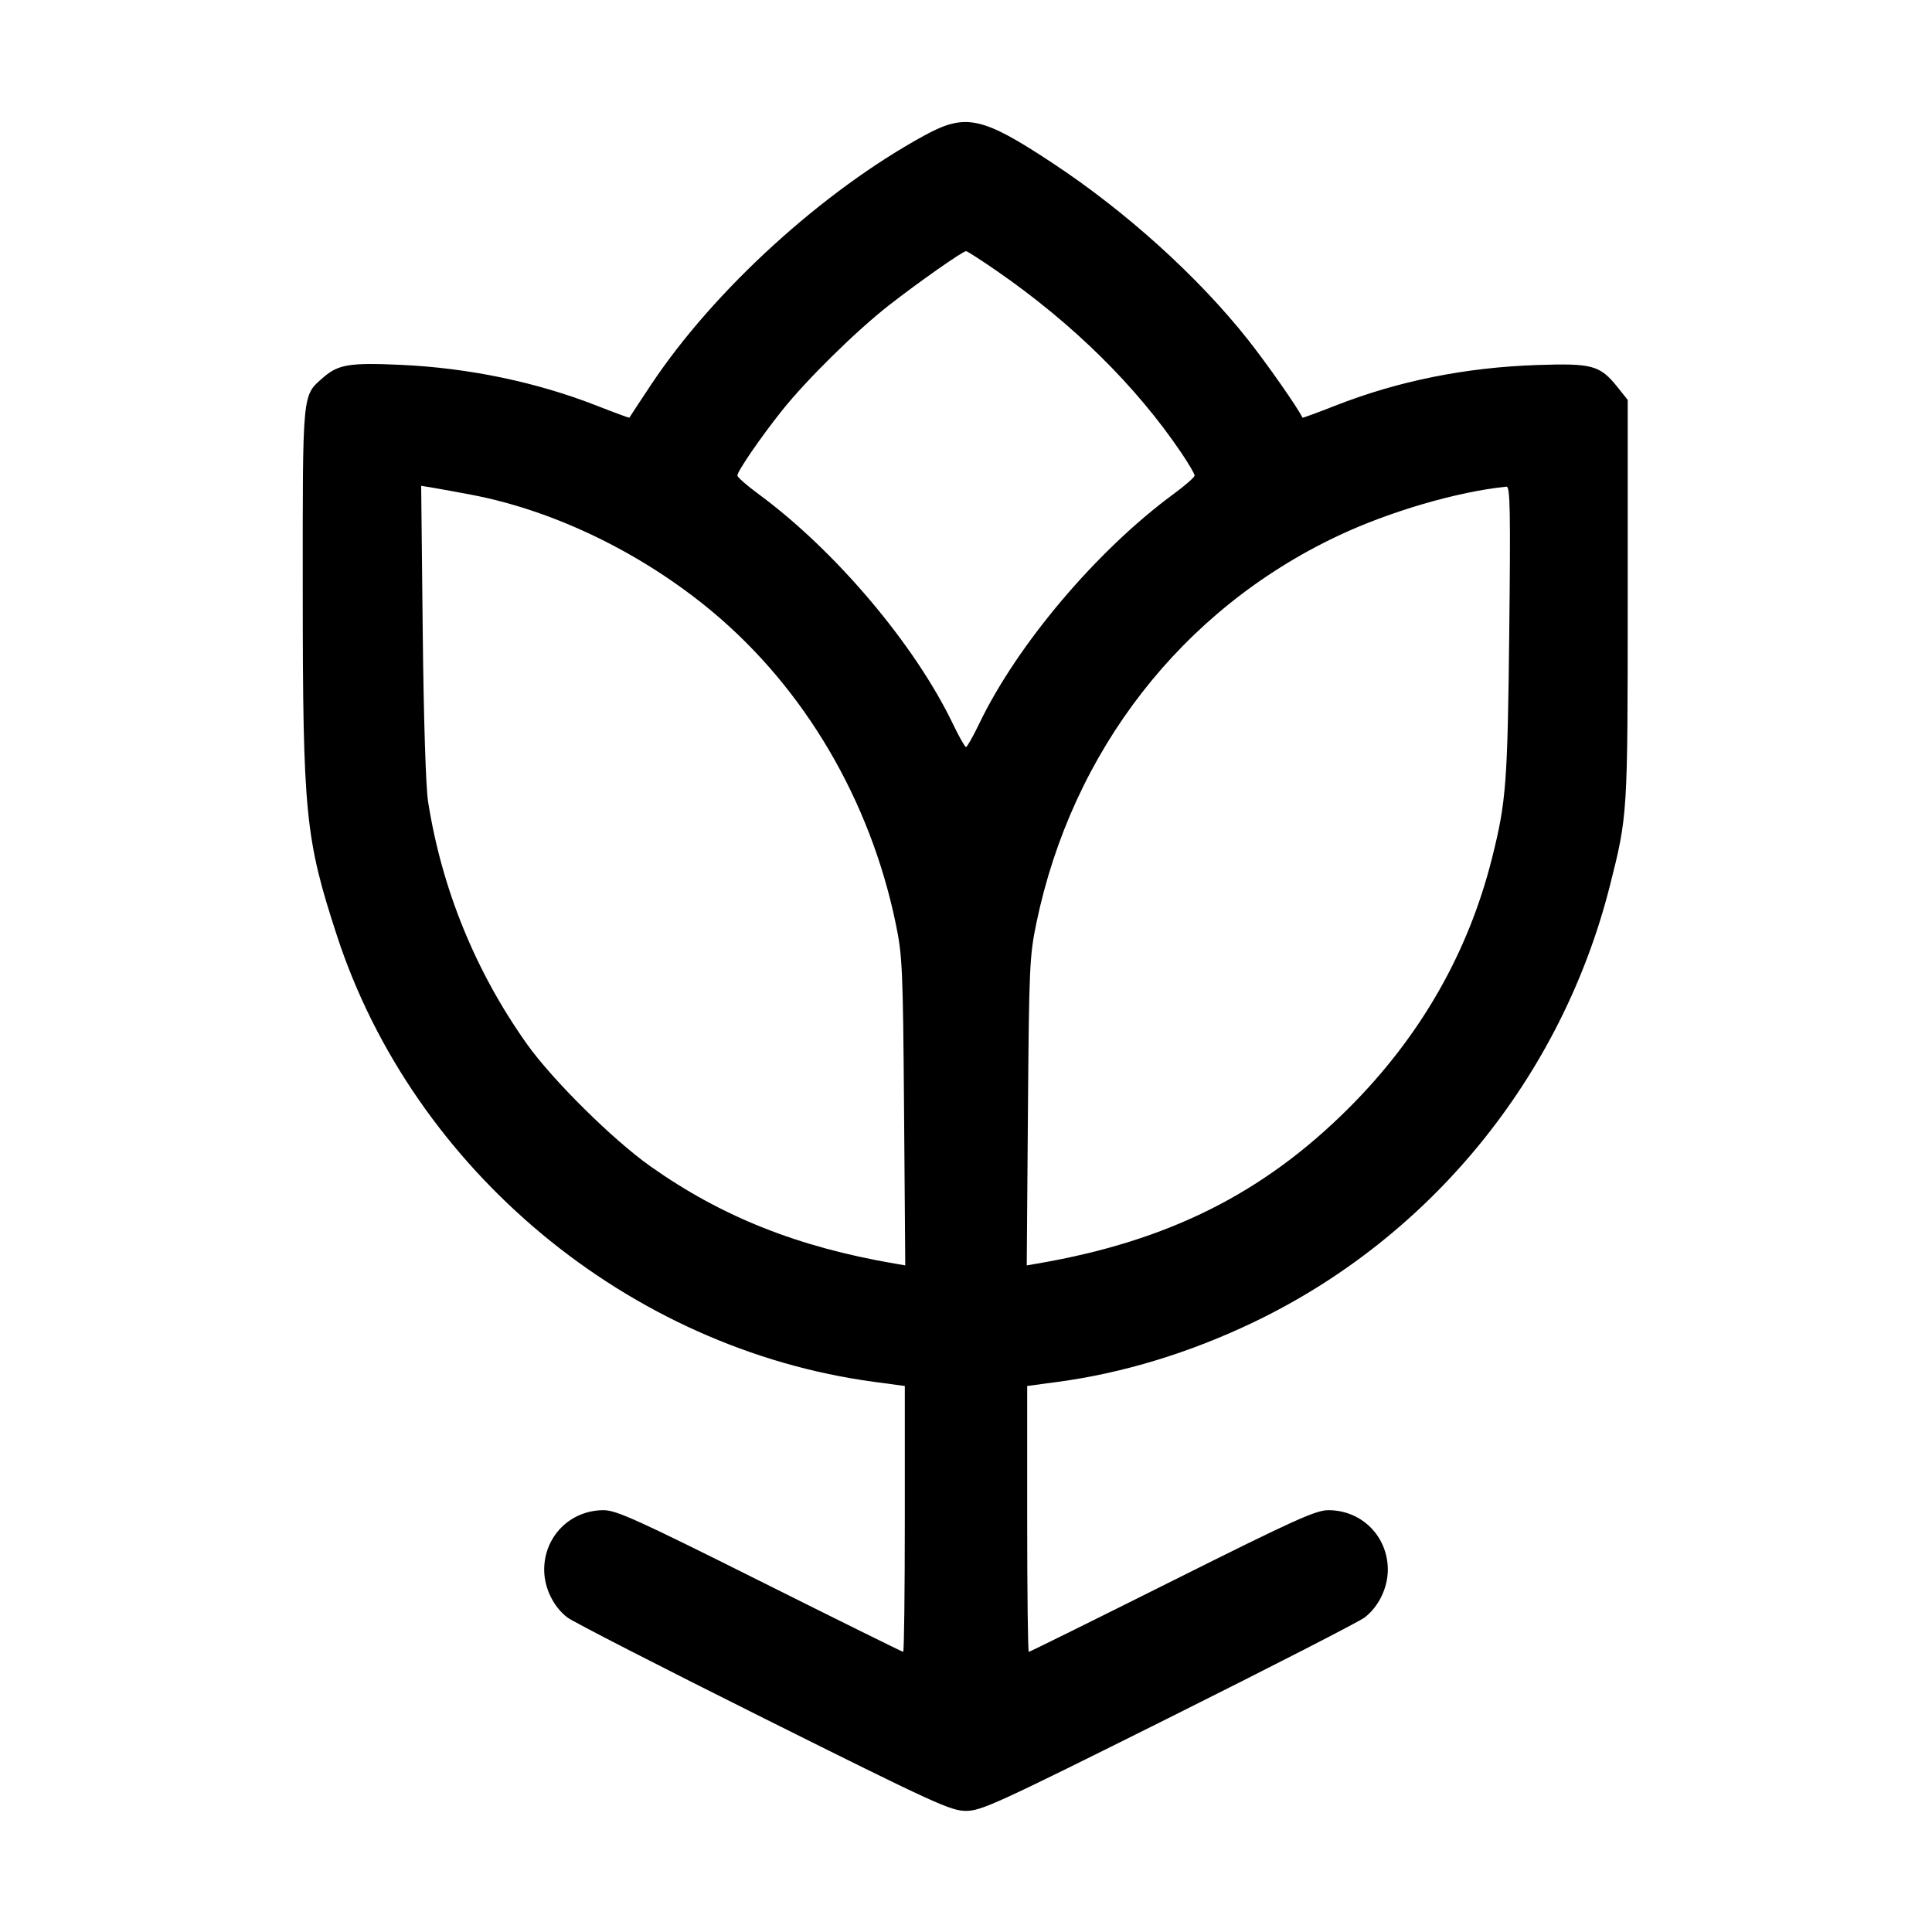 <svg fill="currentColor" viewBox="0 0 256 256" xmlns="http://www.w3.org/2000/svg"><path d="M122.509 17.939 C 109.062 25.269,94.610 38.439,86.289 50.947 C 84.713 53.315,83.411 55.295,83.396 55.347 C 83.381 55.398,81.457 54.689,79.119 53.772 C 71.110 50.628,62.098 48.748,53.085 48.343 C 46.309 48.038,44.806 48.286,42.807 50.041 C 40.029 52.480,40.106 51.672,40.115 78.386 C 40.125 107.855,40.450 111.125,44.636 123.947 C 54.789 155.048,83.310 178.740,115.852 183.108 L 119.893 183.650 119.893 201.265 C 119.893 210.953,119.796 218.880,119.678 218.880 C 119.560 218.880,111.017 214.656,100.693 209.493 C 84.478 201.384,81.659 200.107,79.981 200.107 C 75.562 200.107,72.107 203.570,72.107 208.000 C 72.107 210.407,73.338 212.931,75.196 214.334 C 75.961 214.912,87.661 220.912,101.195 227.668 C 123.863 238.982,125.977 239.951,128.000 239.951 C 130.023 239.951,132.137 238.982,154.805 227.668 C 168.339 220.912,180.039 214.912,180.804 214.334 C 182.662 212.931,183.893 210.407,183.893 208.000 C 183.893 203.570,180.438 200.107,176.019 200.107 C 174.341 200.107,171.522 201.384,155.307 209.493 C 144.983 214.656,136.440 218.880,136.322 218.880 C 136.204 218.880,136.107 210.953,136.107 201.265 L 136.107 183.650 140.148 183.108 C 148.844 181.941,157.684 179.243,166.187 175.162 C 189.578 163.934,206.906 142.690,213.314 117.380 C 215.675 108.060,215.679 107.981,215.680 79.507 L 215.680 52.987 214.370 51.347 C 212.012 48.396,211.031 48.121,203.733 48.364 C 194.171 48.684,185.283 50.473,176.881 53.772 C 174.543 54.689,172.611 55.398,172.587 55.347 C 171.963 54.029,167.928 48.256,165.369 45.019 C 158.787 36.695,149.247 28.067,139.520 21.641 C 130.137 15.443,127.959 14.969,122.509 17.939 M132.092 35.908 C 142.147 42.859,150.533 51.127,156.528 59.998 C 157.499 61.435,158.293 62.790,158.293 63.009 C 158.293 63.229,157.052 64.321,155.534 65.435 C 145.352 72.911,134.789 85.394,129.731 95.927 C 128.923 97.610,128.144 98.987,128.000 98.987 C 127.856 98.987,127.077 97.610,126.269 95.927 C 121.211 85.394,110.648 72.911,100.466 65.435 C 98.948 64.321,97.707 63.229,97.707 63.009 C 97.707 62.442,100.817 57.913,103.619 54.400 C 106.891 50.297,113.458 43.834,117.785 40.456 C 121.749 37.362,127.564 33.280,128.008 33.280 C 128.164 33.280,130.001 34.463,132.092 35.908 M62.507 65.567 C 73.520 67.672,85.140 73.318,94.415 81.072 C 106.623 91.277,115.289 106.010,118.678 122.326 C 119.576 126.648,119.646 128.197,119.794 147.302 L 119.952 167.670 118.536 167.428 C 105.686 165.225,95.629 161.220,86.187 154.545 C 81.198 151.019,73.177 143.073,69.799 138.311 C 63.004 128.731,58.548 117.799,56.726 106.240 C 56.420 104.302,56.140 95.417,56.014 83.706 L 55.807 64.372 57.450 64.643 C 58.354 64.793,60.629 65.208,62.507 65.567 M199.985 83.733 C 199.763 103.807,199.579 106.212,197.700 113.707 C 194.556 126.242,188.203 137.340,178.773 146.772 C 167.403 158.145,154.772 164.461,137.464 167.428 L 136.048 167.670 136.206 147.302 C 136.354 128.197,136.424 126.648,137.322 122.326 C 142.069 99.478,156.609 80.788,177.226 71.031 C 184.103 67.776,193.137 65.135,199.619 64.485 C 200.102 64.436,200.162 67.638,199.985 83.733 " stroke="none" fill-rule="evenodd"></path></svg>